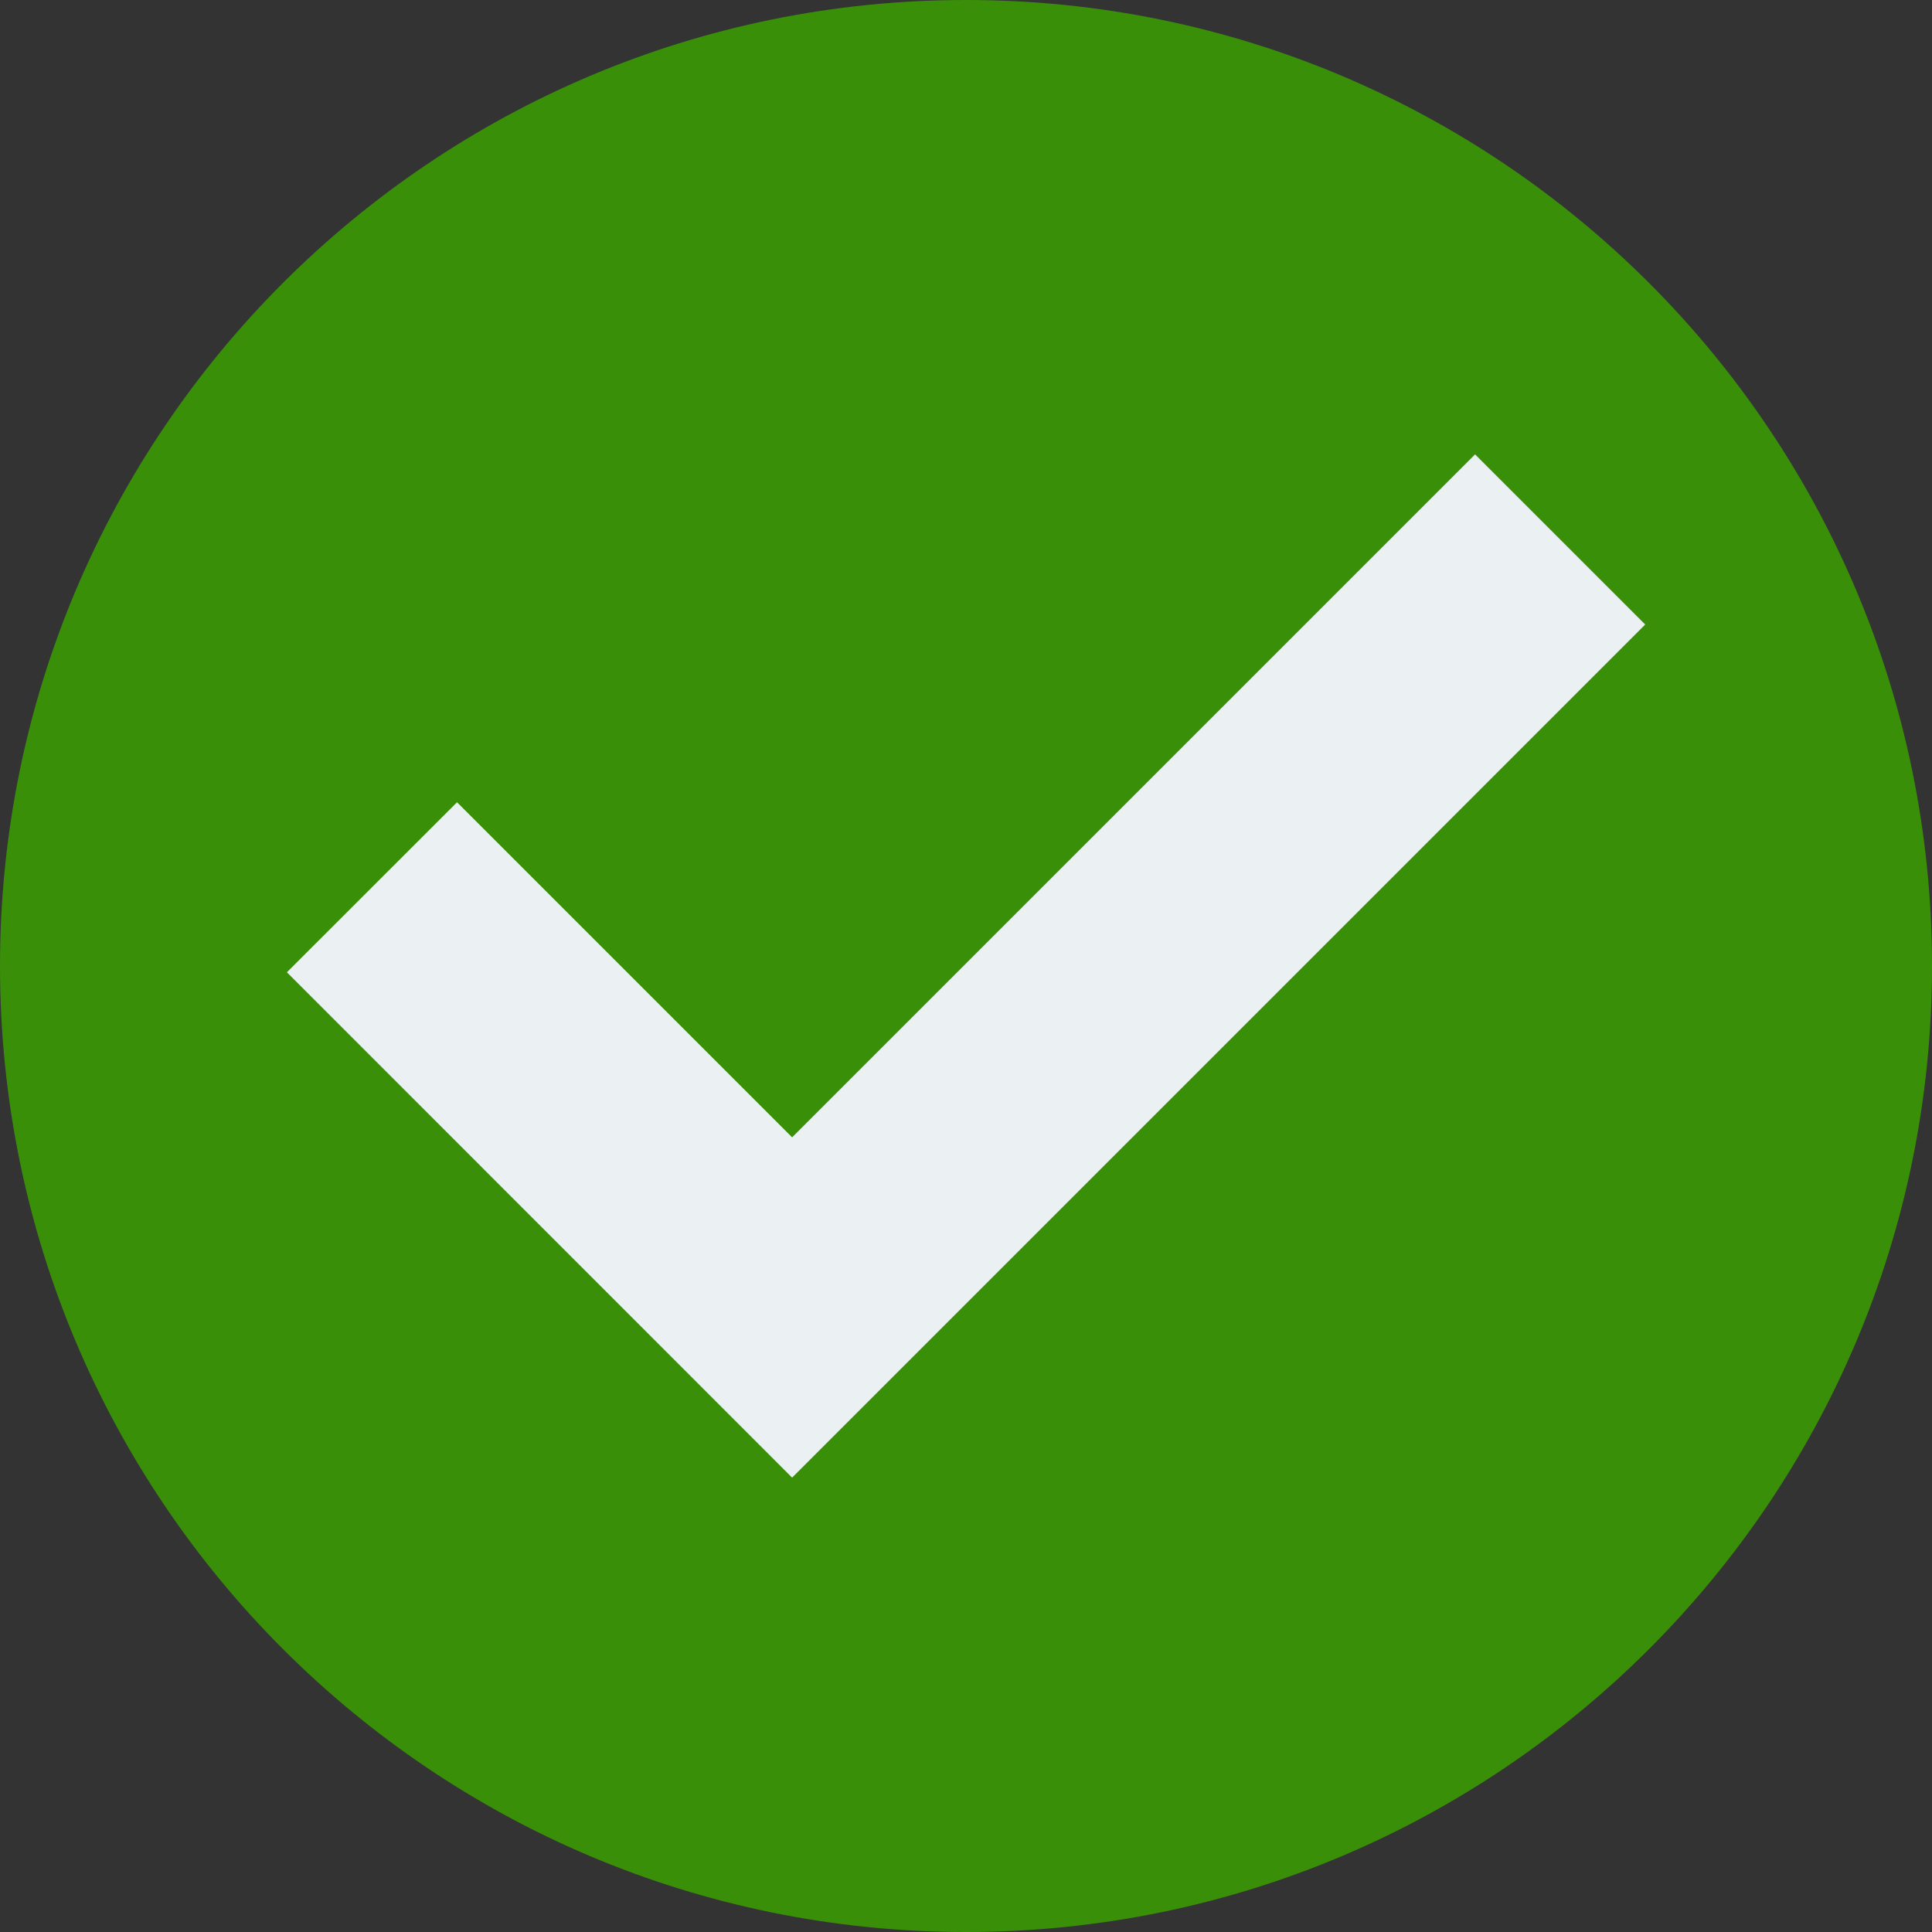 <?xml version="1.0" encoding="utf-8"?>
<svg width="16px" height="16px" viewBox="0 0 16 16" version="1.1" xmlns:xlink="http://www.w3.org/1999/xlink" xmlns="http://www.w3.org/2000/svg">
  <rect x="0" y="0" width="16" height="16" fill="#333333" stroke="none"/>
  <g id="tick">
    <path d="M0 8C0 3.582 3.582 0 8 0C12.418 0 16 3.582 16 8C16 12.418 12.418 16 8 16C3.582 16 0 12.418 0 8Z" id="Circle" fill="#3A8F09" fill-rule="evenodd" stroke="none" />
    <path d="M12.216 3.763L6.56 9.419L3.785 6.644L2.376 8.052L6.56 12.237L13.625 5.172L12.216 3.763Z" id="Polygon" fill="#EBF0F3" fill-rule="evenodd" stroke="none" />
  </g>
</svg>